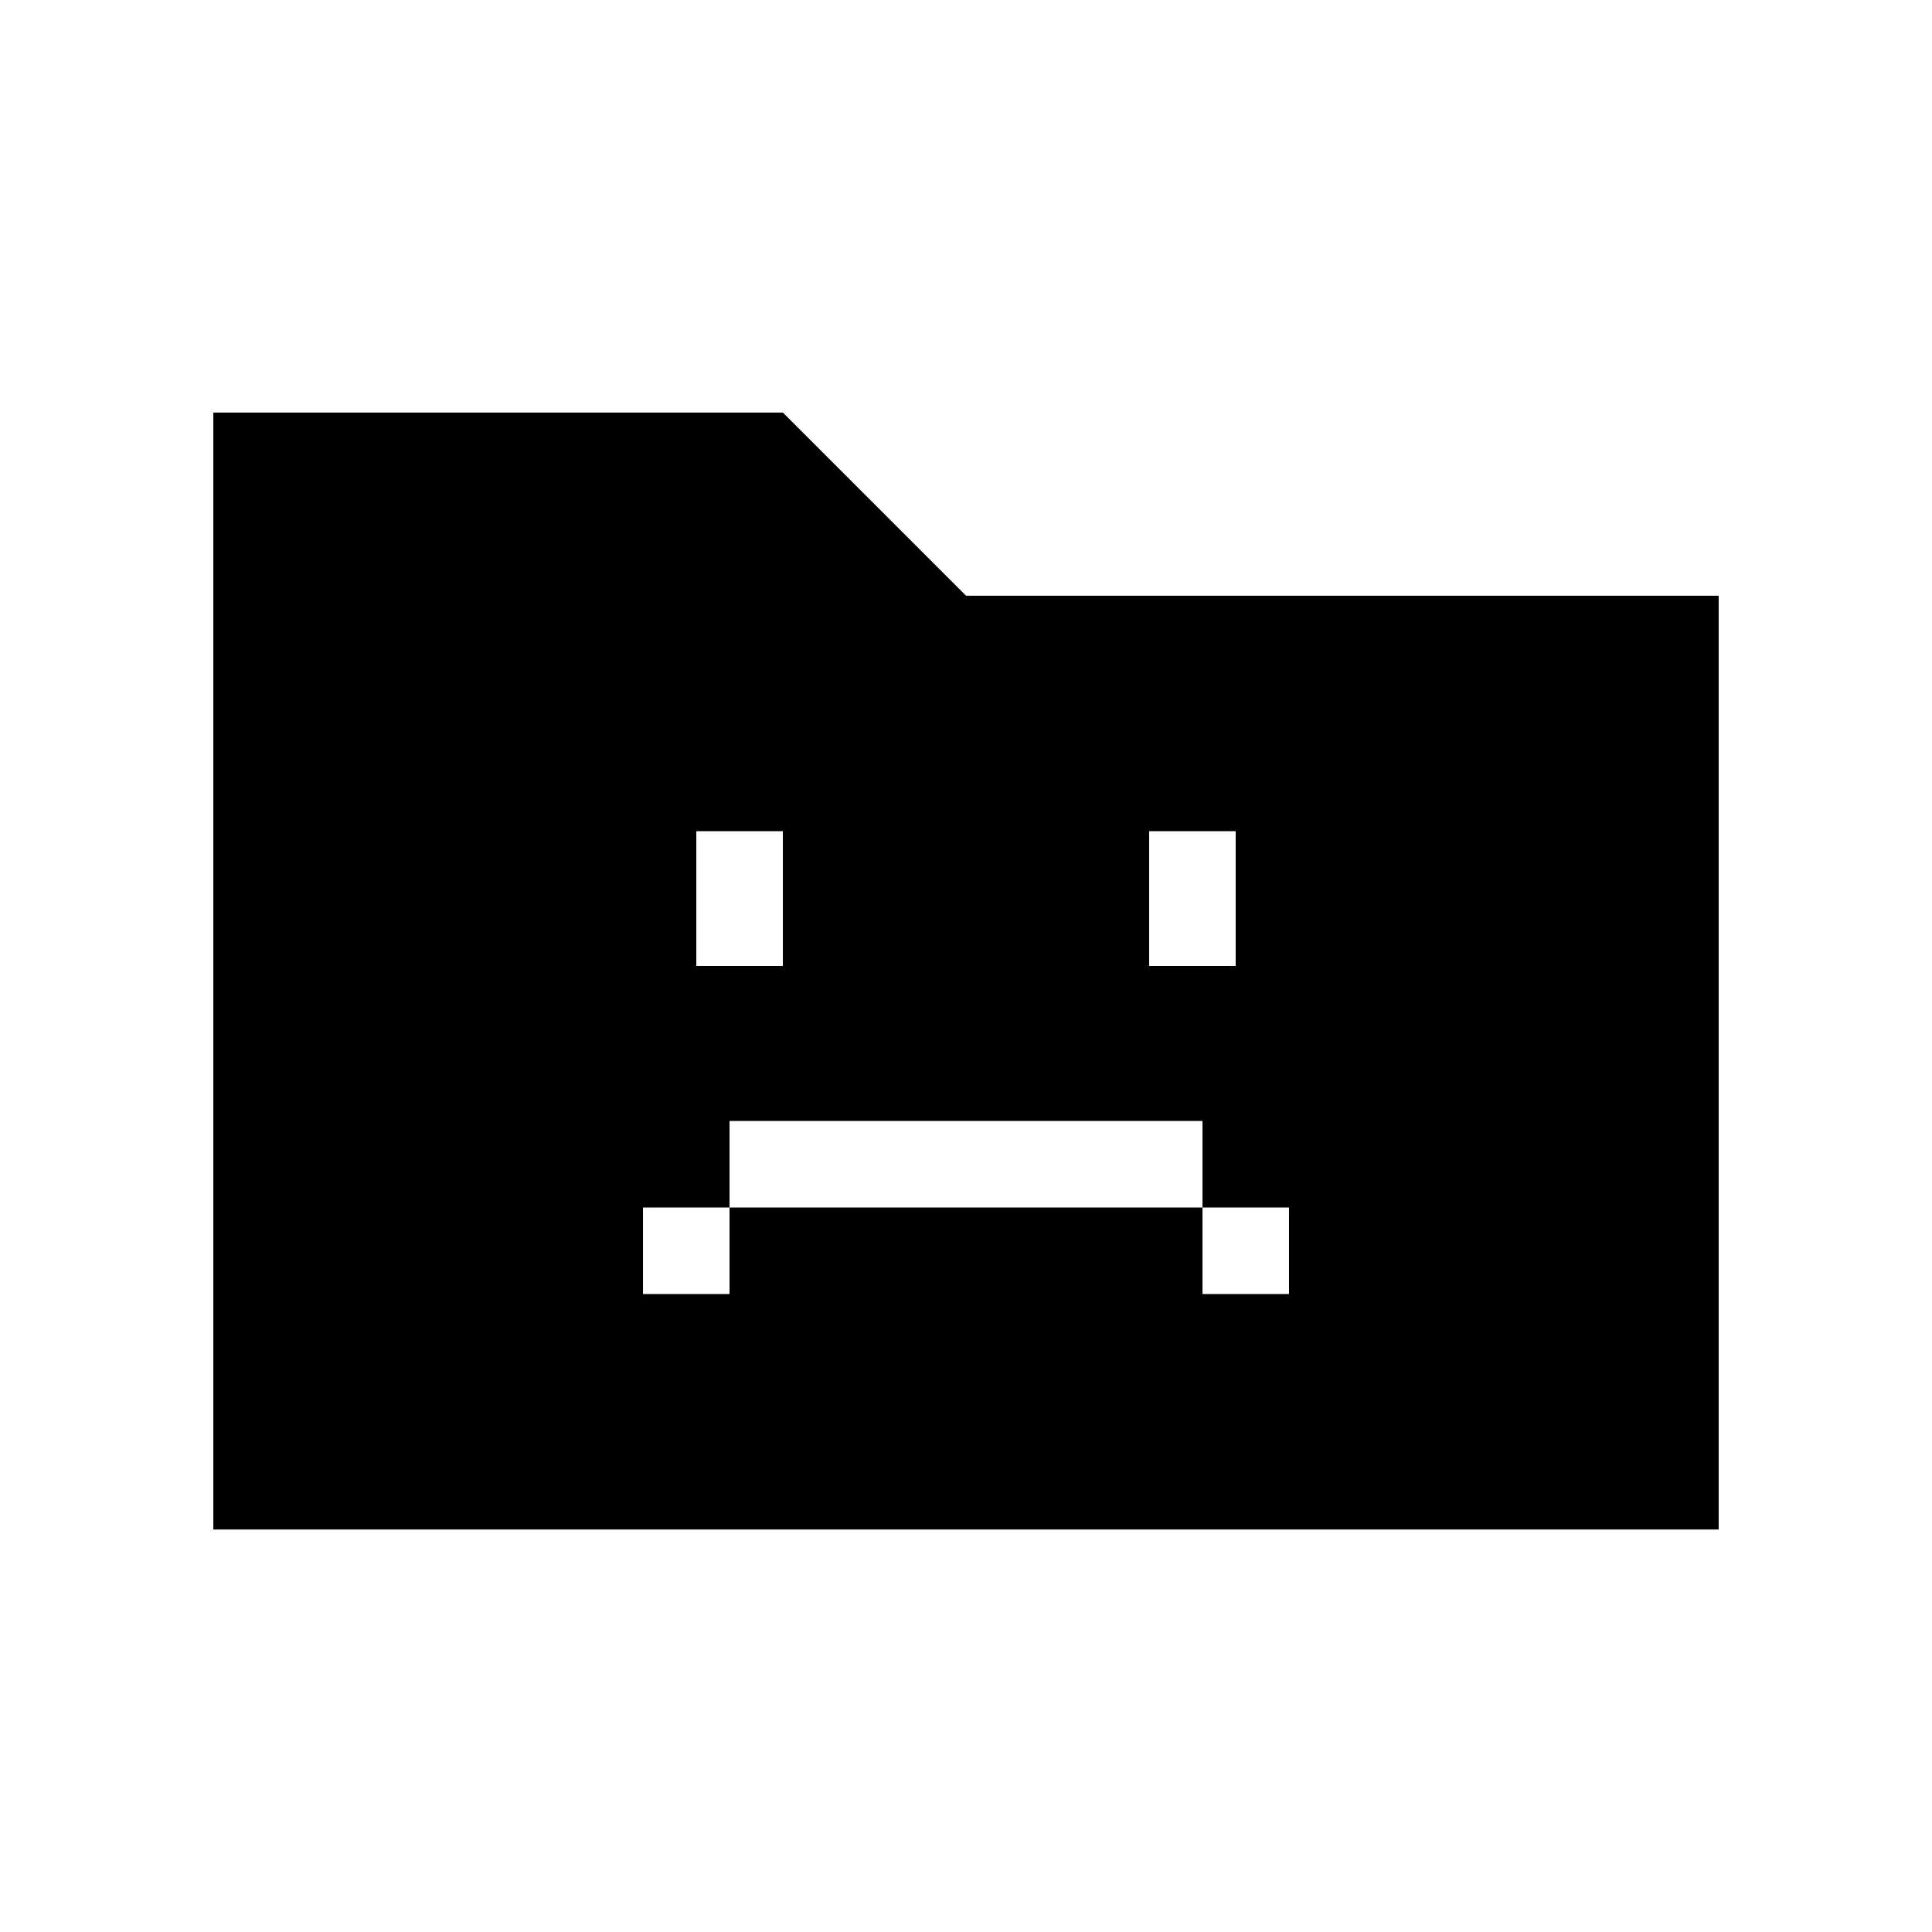 <svg xmlns="http://www.w3.org/2000/svg" height="20" viewBox="0 96 960 960" width="20"><path d="M319.5 739h43v-43h235v43h43v-43h-43v-43h-235v43h-43v43ZM346 576h43v-67h-43v67Zm225 0h43v-67h-43v67ZM106 856V301h283l91 91h374v464H106Z"/></svg>